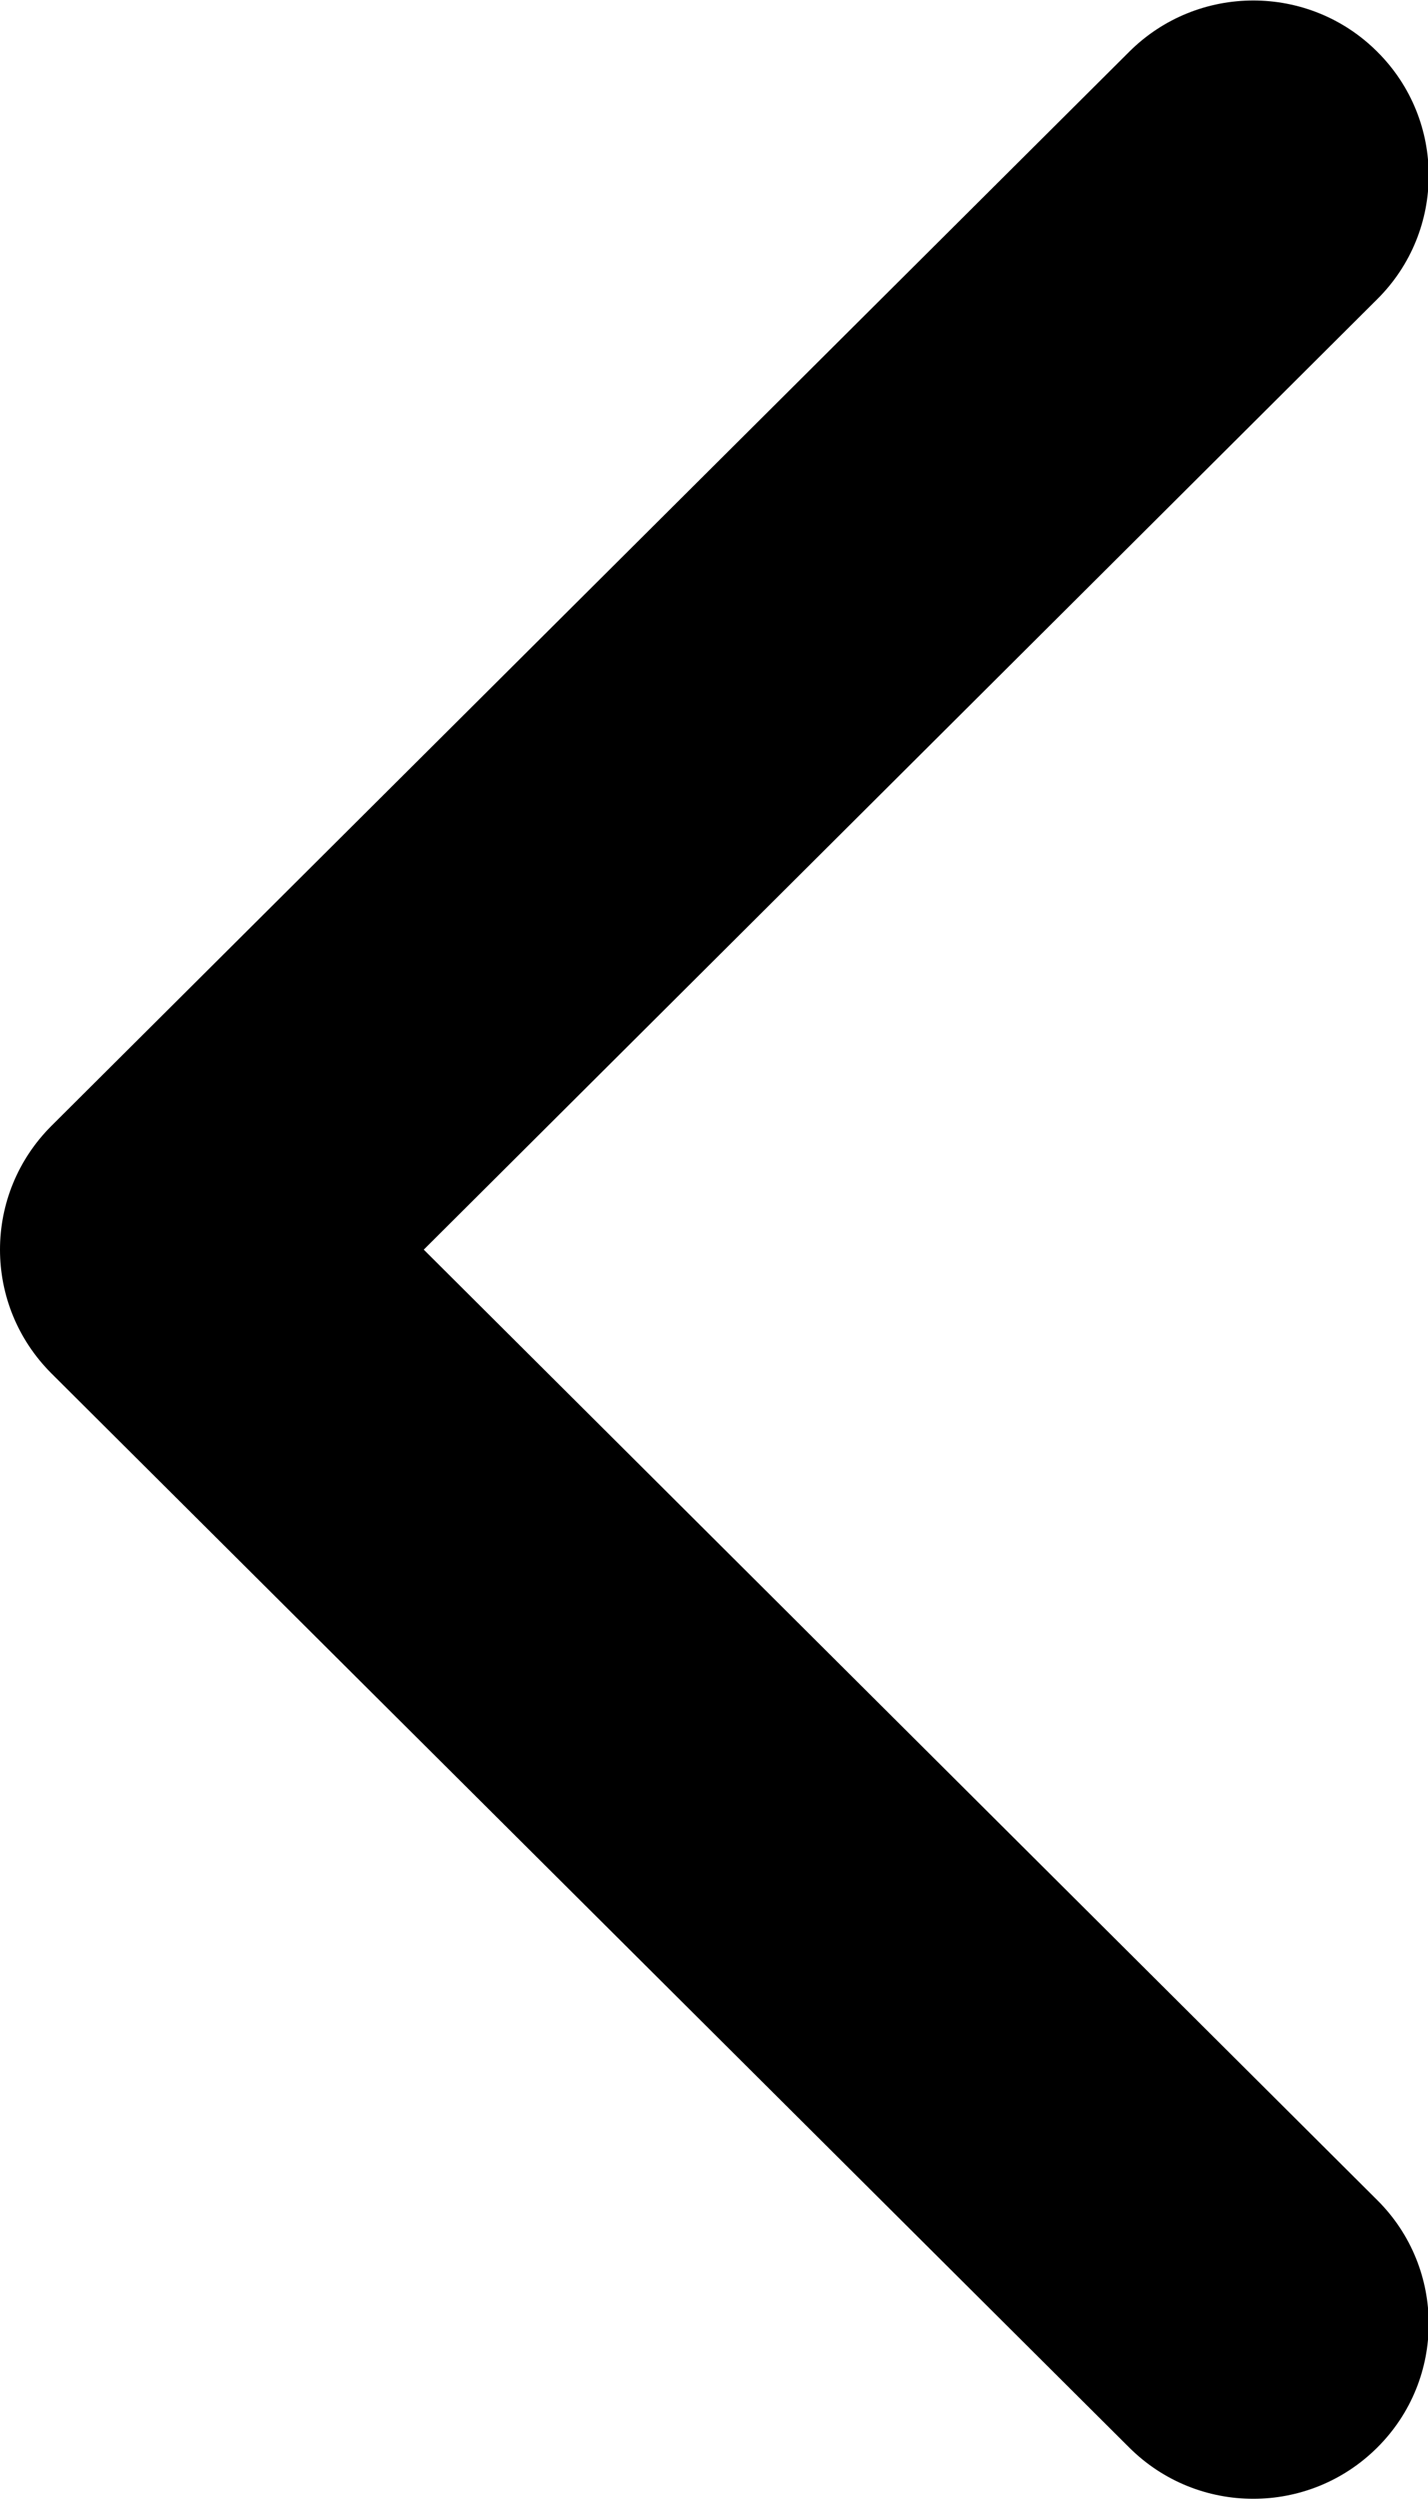 <svg 
 xmlns="http://www.w3.org/2000/svg"
 xmlns:xlink="http://www.w3.org/1999/xlink"
 width="8px" height="14px">
<path fill-rule="evenodd"  fill="rgb(0, 0, 0)"
 d="M0.288,6.305 L6.326,0.290 C6.710,-0.093 7.333,-0.093 7.716,0.290 C8.100,0.672 8.100,1.293 7.716,1.675 L2.374,6.998 L7.716,12.321 C8.100,12.703 8.100,13.324 7.716,13.706 C7.332,14.089 6.710,14.089 6.326,13.706 L0.288,7.691 C0.096,7.499 -0.000,7.249 -0.000,6.998 C-0.000,6.747 0.096,6.497 0.288,6.305 Z"/>
</svg>
